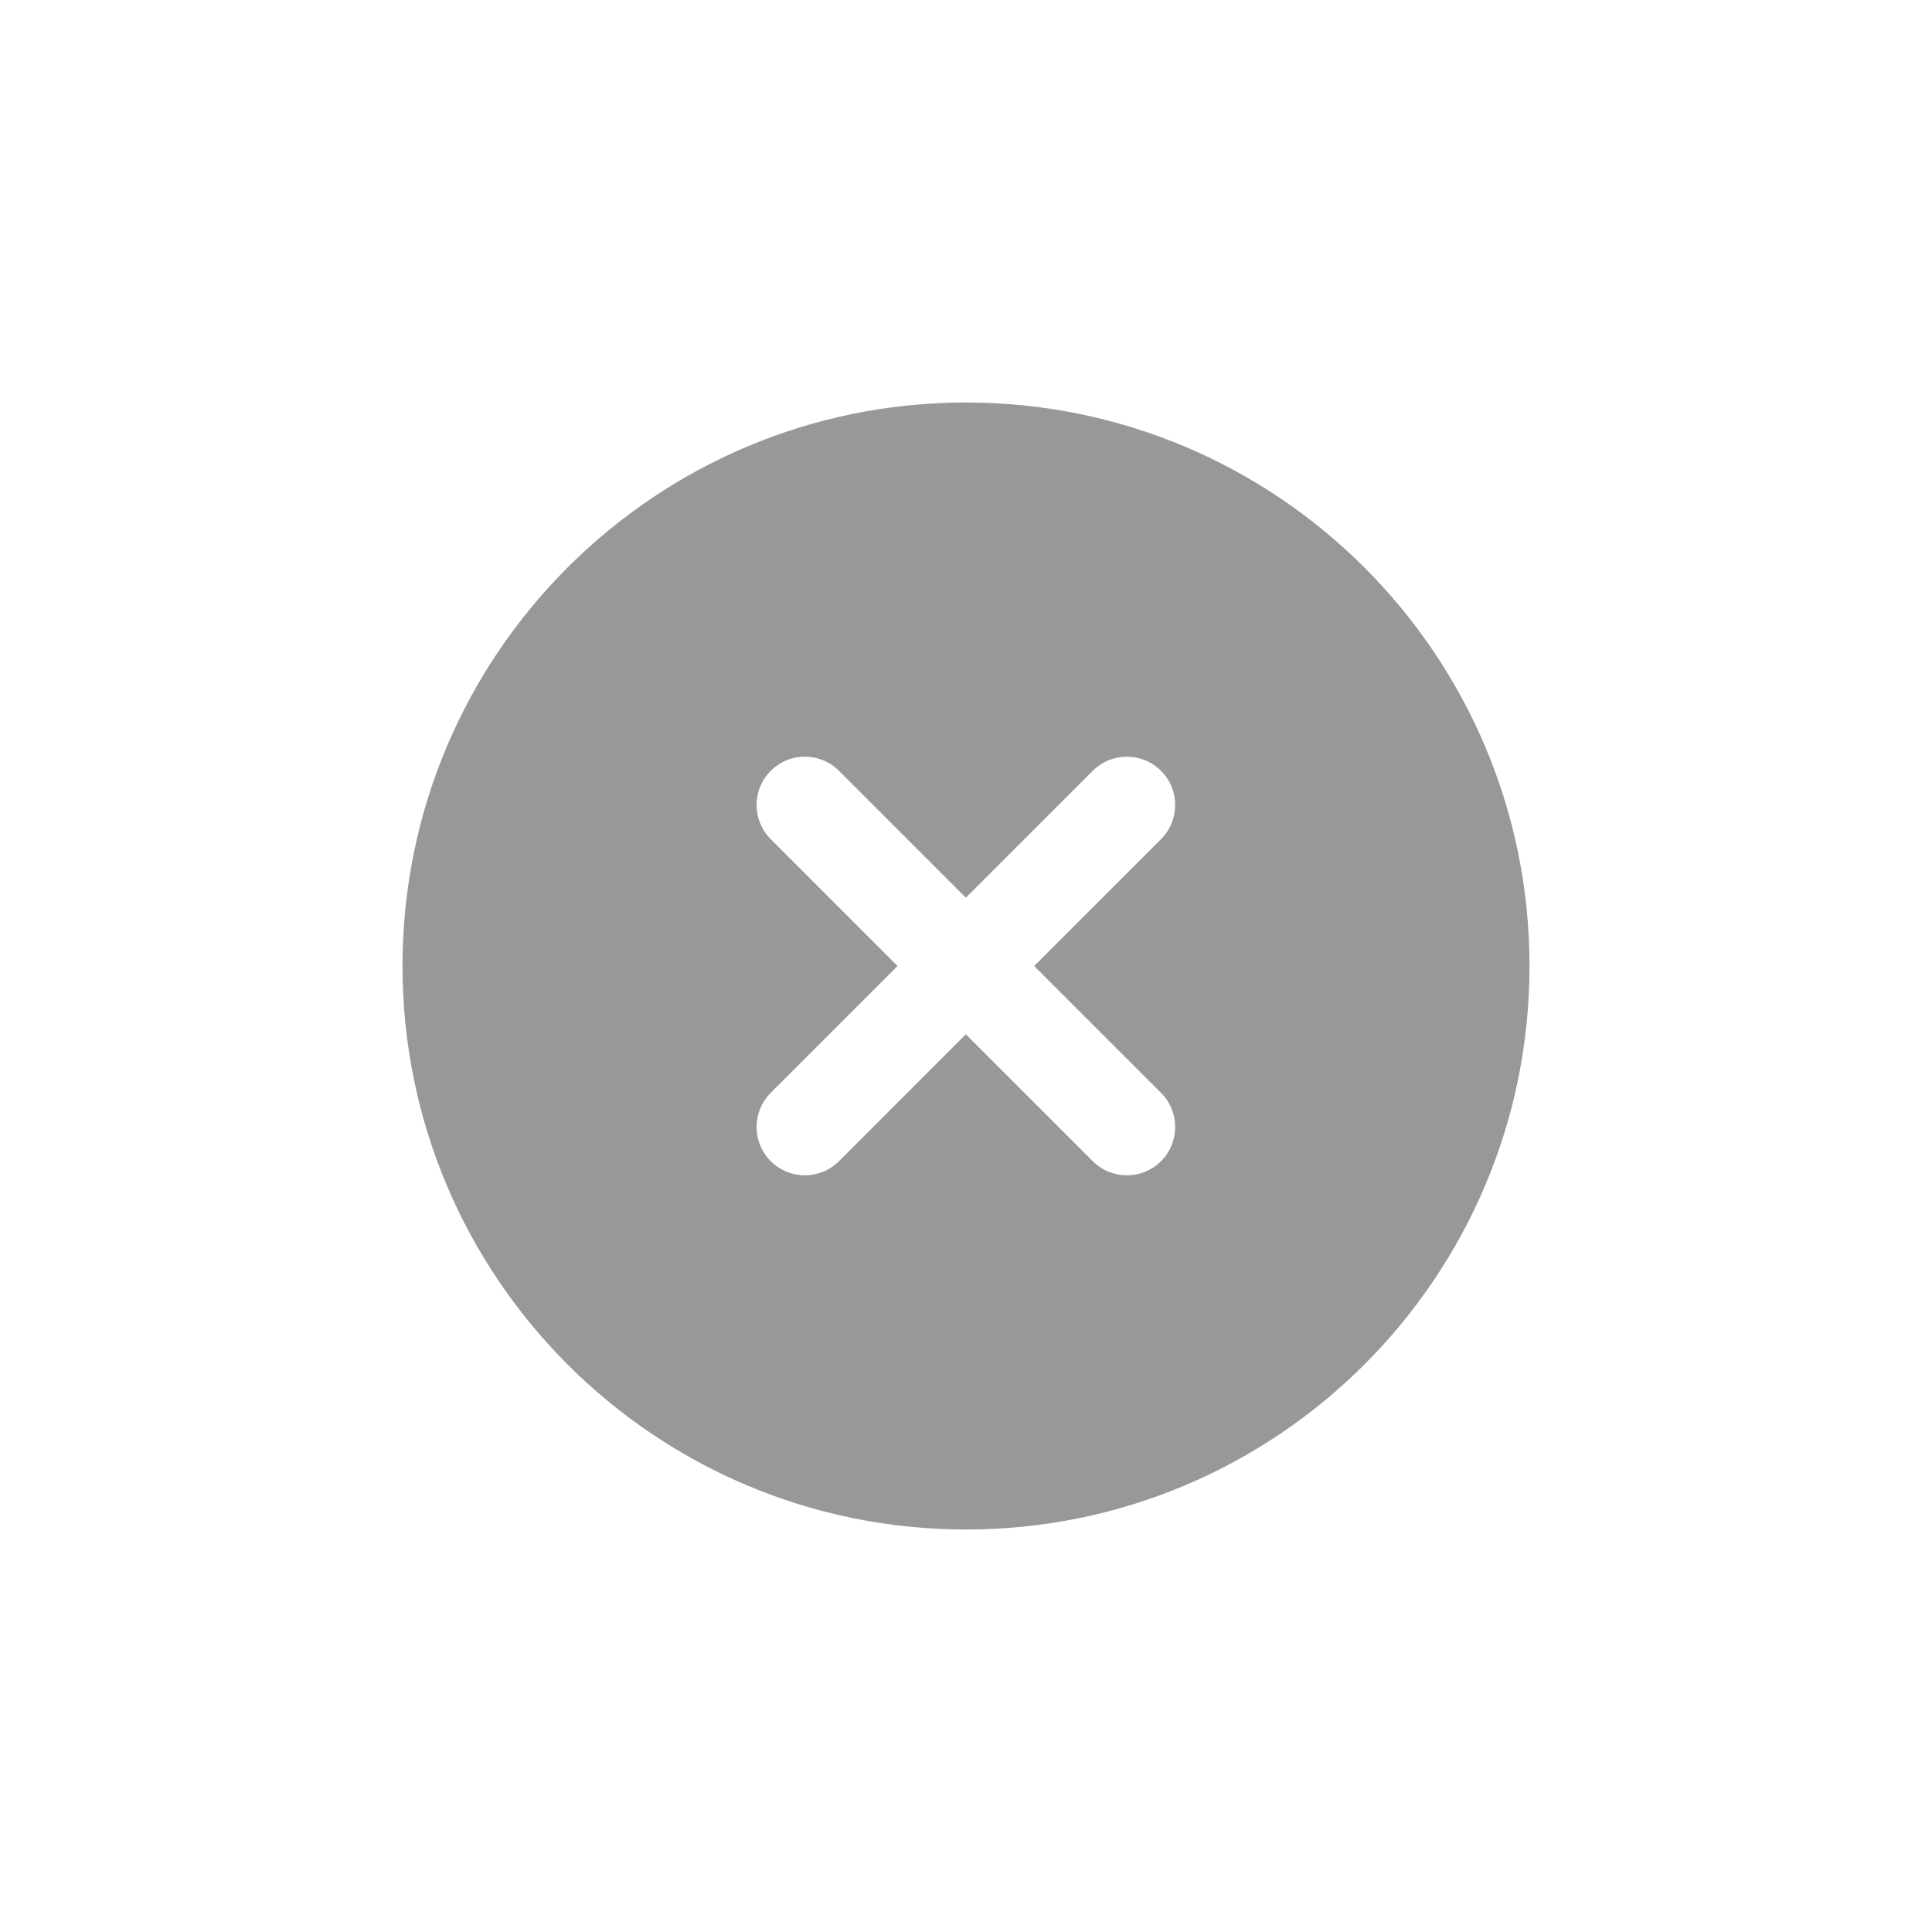 <svg width="24" height="24" viewBox="0 0 24 24" fill="none" xmlns="http://www.w3.org/2000/svg">
<path fill-rule="evenodd" clip-rule="evenodd" d="M12 19C15.866 19 19 15.866 19 12C19 8.134 15.866 5 12 5C8.134 5 5 8.134 5 12C5 15.866 8.134 19 12 19ZM14.423 10.424C14.657 10.19 14.657 9.81 14.423 9.576C14.188 9.341 13.809 9.341 13.574 9.576L11.998 11.151L10.423 9.576C10.188 9.341 9.808 9.341 9.574 9.576C9.34 9.81 9.34 10.19 9.574 10.424L11.15 12L9.574 13.576C9.34 13.81 9.34 14.19 9.574 14.424C9.808 14.659 10.188 14.659 10.423 14.424L11.998 12.848L13.574 14.424C13.809 14.659 14.188 14.659 14.423 14.424C14.657 14.19 14.657 13.81 14.423 13.576L12.847 12L14.423 10.424Z" fill="#979899"/>
</svg>
